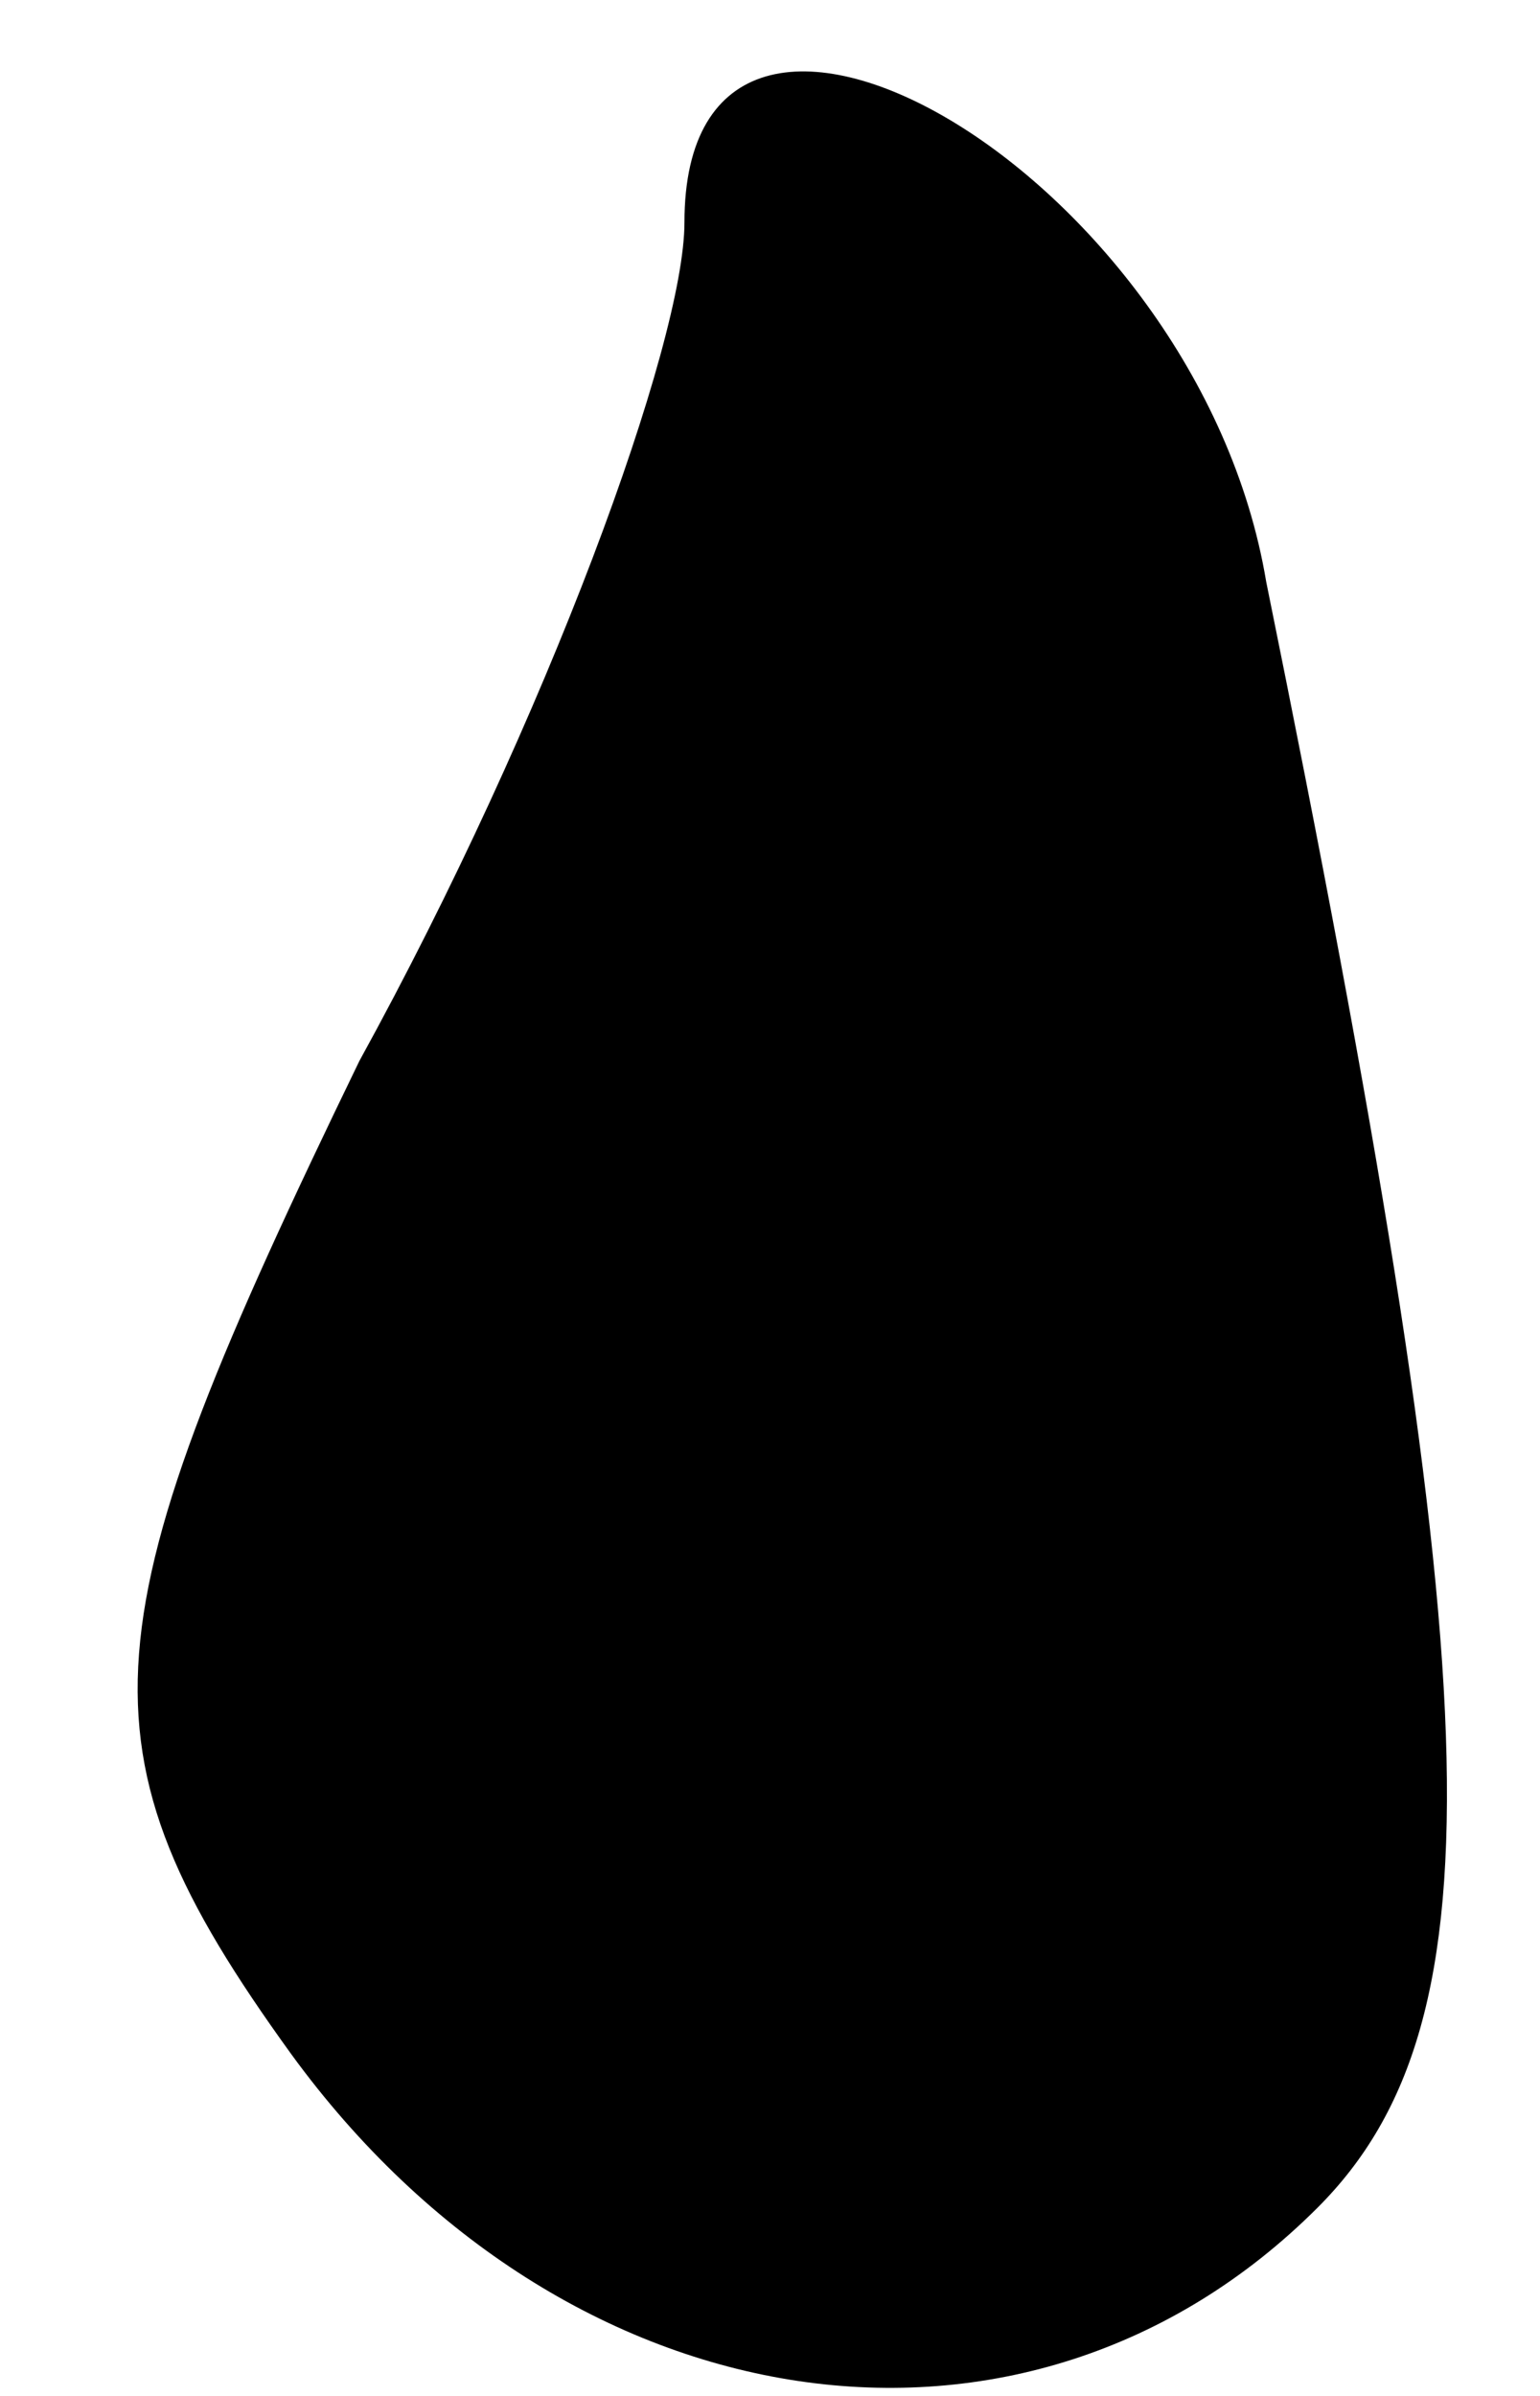<?xml version="1.0" standalone="no"?>
<!DOCTYPE svg PUBLIC "-//W3C//DTD SVG 20010904//EN"
 "http://www.w3.org/TR/2001/REC-SVG-20010904/DTD/svg10.dtd">
<svg version="1.0" xmlns="http://www.w3.org/2000/svg"
 width="9pt" height="14pt" viewBox="0 0 9 14"
 preserveAspectRatio="xMidYMid meet">
<g transform="translate(0,14) scale(0.1,-0.1)"
fill="#000000" stroke="none">
<path fill="#000000" stroke="none" d="M40 127 c0 -7 -8 -29 -19 -49 -16 -33
-17 -40 -4 -58 16 -22 43 -26 60 -9 11 11 10 31 -3 95 -4 24 -34 41 -34 21z"/>
</g>
</svg>
